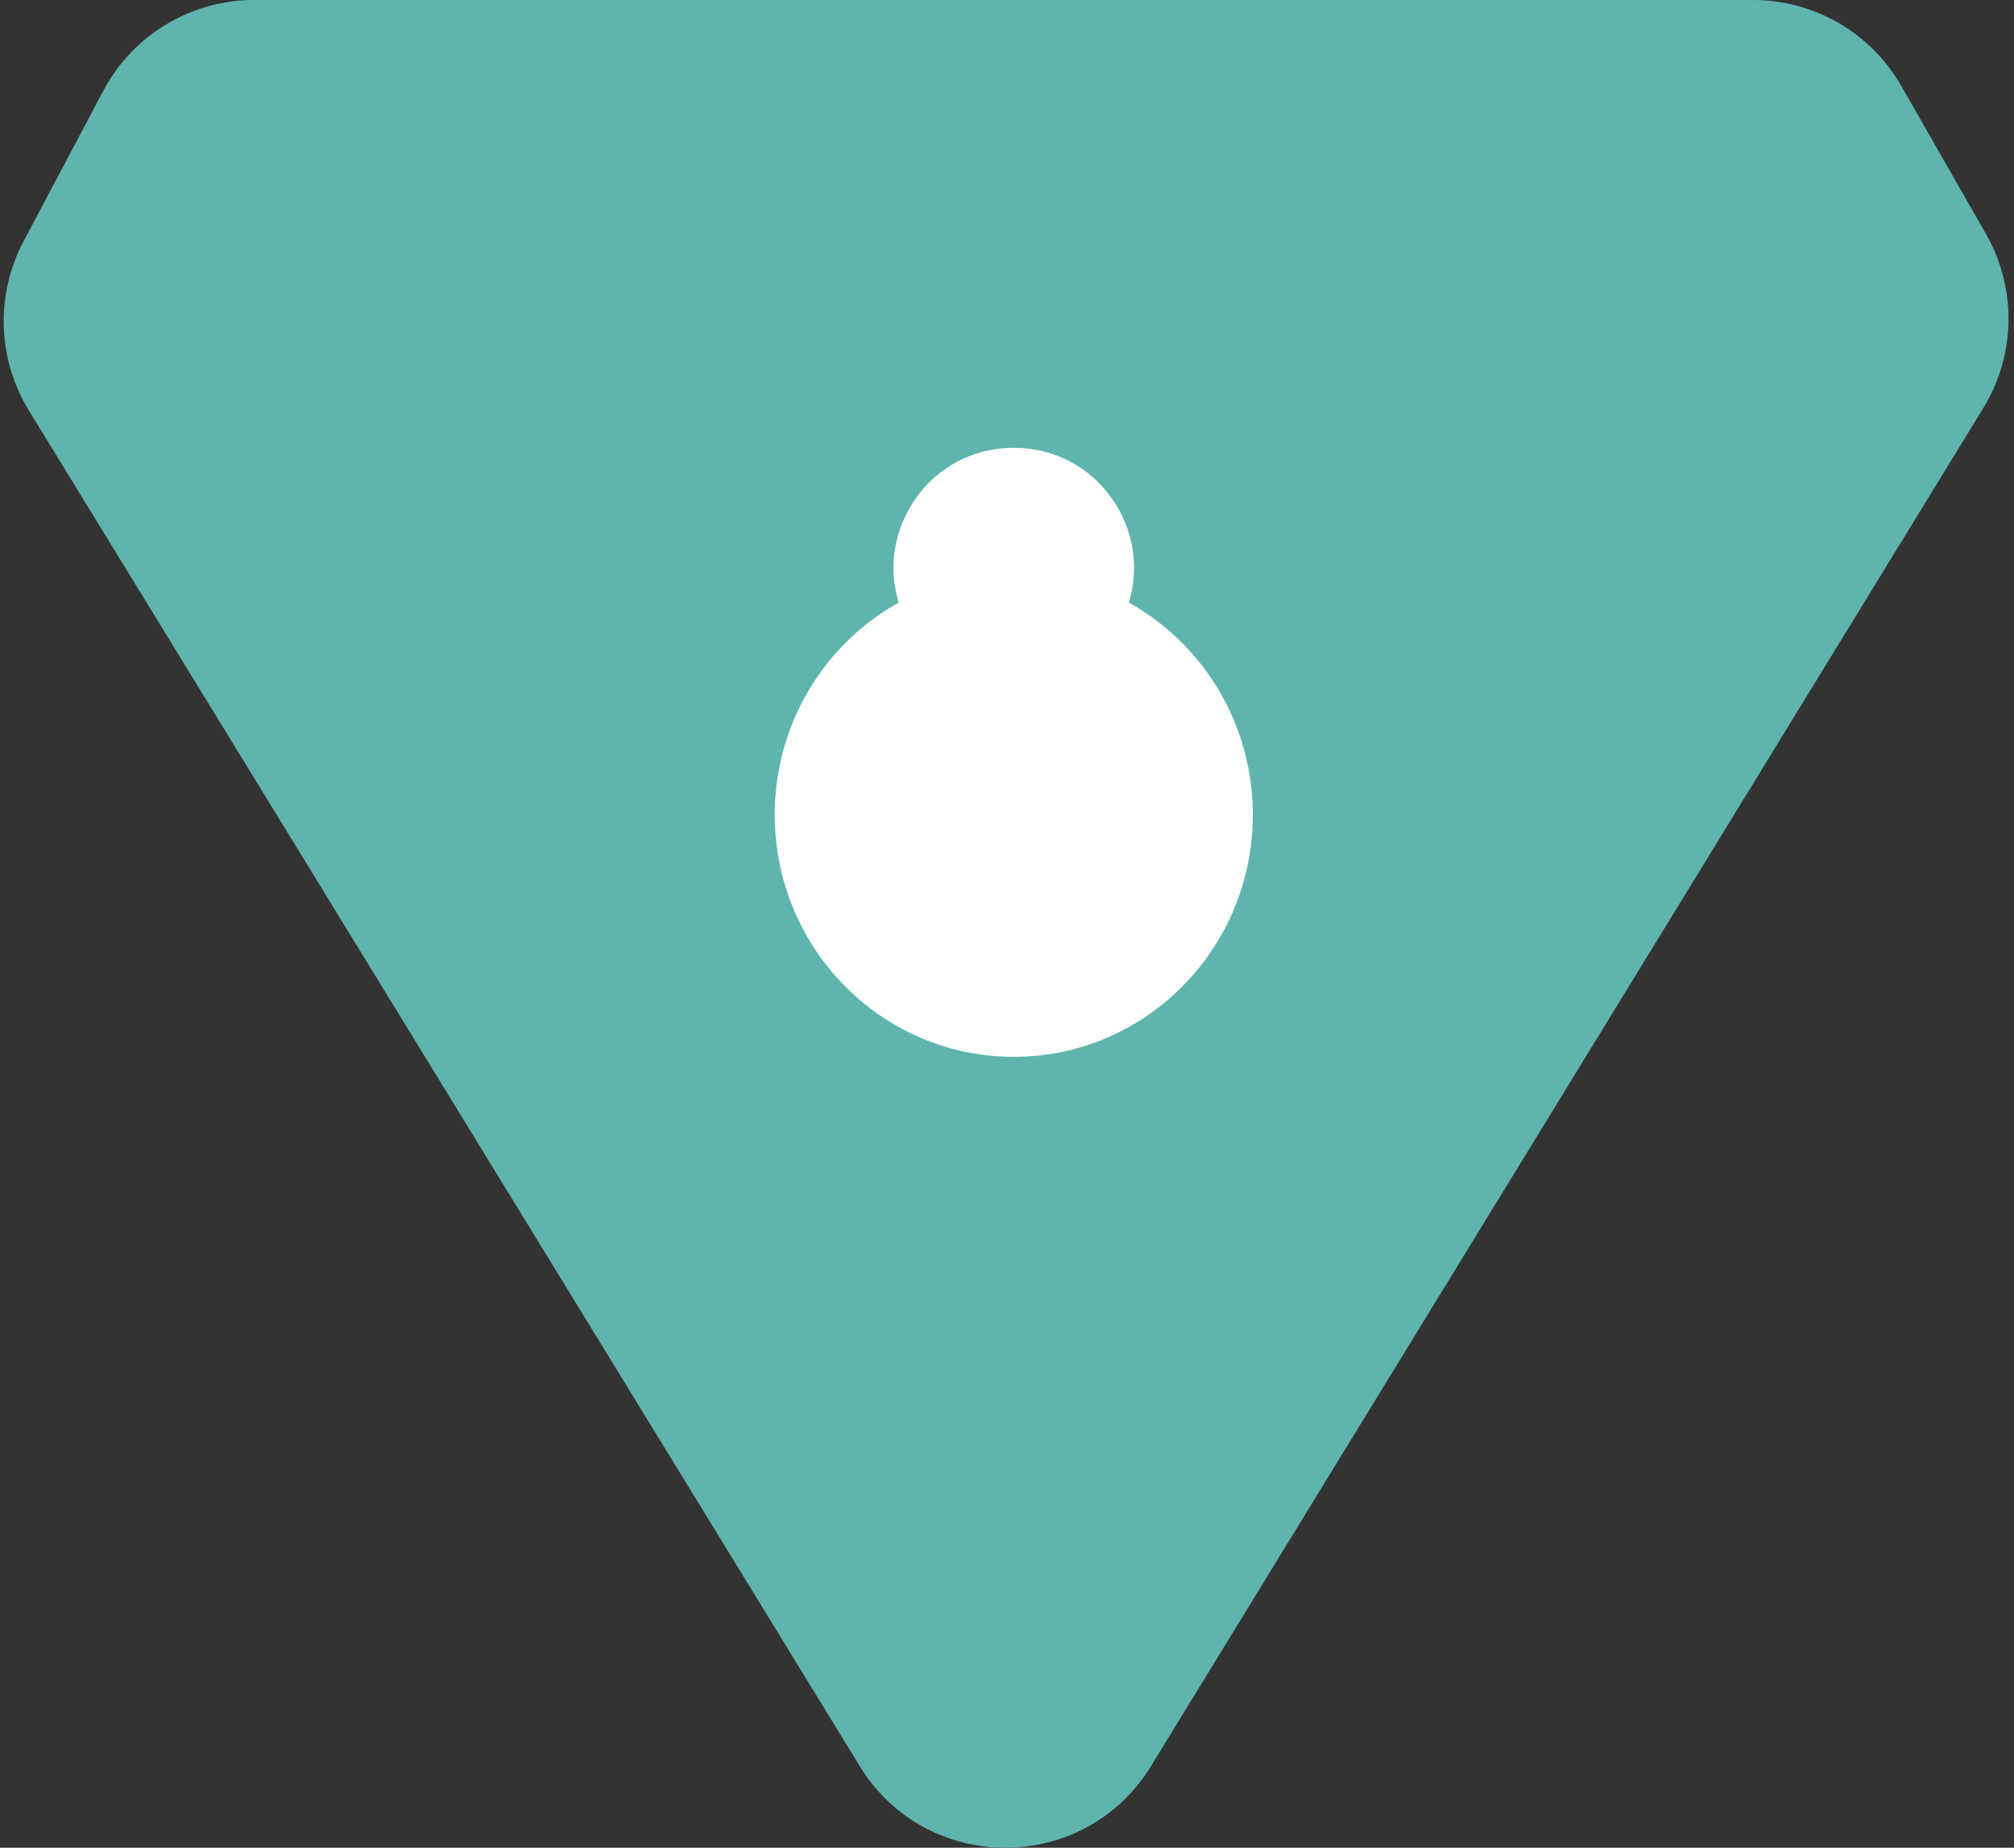 <svg width="315" height="289" viewBox="0 0 315 289" fill="none" xmlns="http://www.w3.org/2000/svg">
<rect x="0" y="0" width="315" height="289" fill="#333333" stroke="none"/>
<path fill-rule="evenodd" clip-rule="evenodd" d="M3.684 37.746C-0.735 46.091 -0.419 56.149 4.515 64.2L134.472 276.249C144.892 293.25 169.593 293.25 180.013 276.249L310.205 63.816C315.302 55.5 315.46 45.066 310.616 36.6L297.371 13.445C292.614 5.13 283.768 0 274.189 0H39.751C29.86 0 20.779 5.467 16.15 14.208L3.684 37.746Z" fill="#5FB5AD"/>
<ellipse cx="158.56" cy="127.442" rx="37.386" ry="37.856" fill="white"/>
<path d="M142.247 79.504C149.46 66.882 167.66 66.882 174.872 79.504V79.504C182.03 92.029 172.986 107.615 158.56 107.615V107.615C144.133 107.615 135.089 92.029 142.247 79.504V79.504Z" fill="white"/>
</svg>
